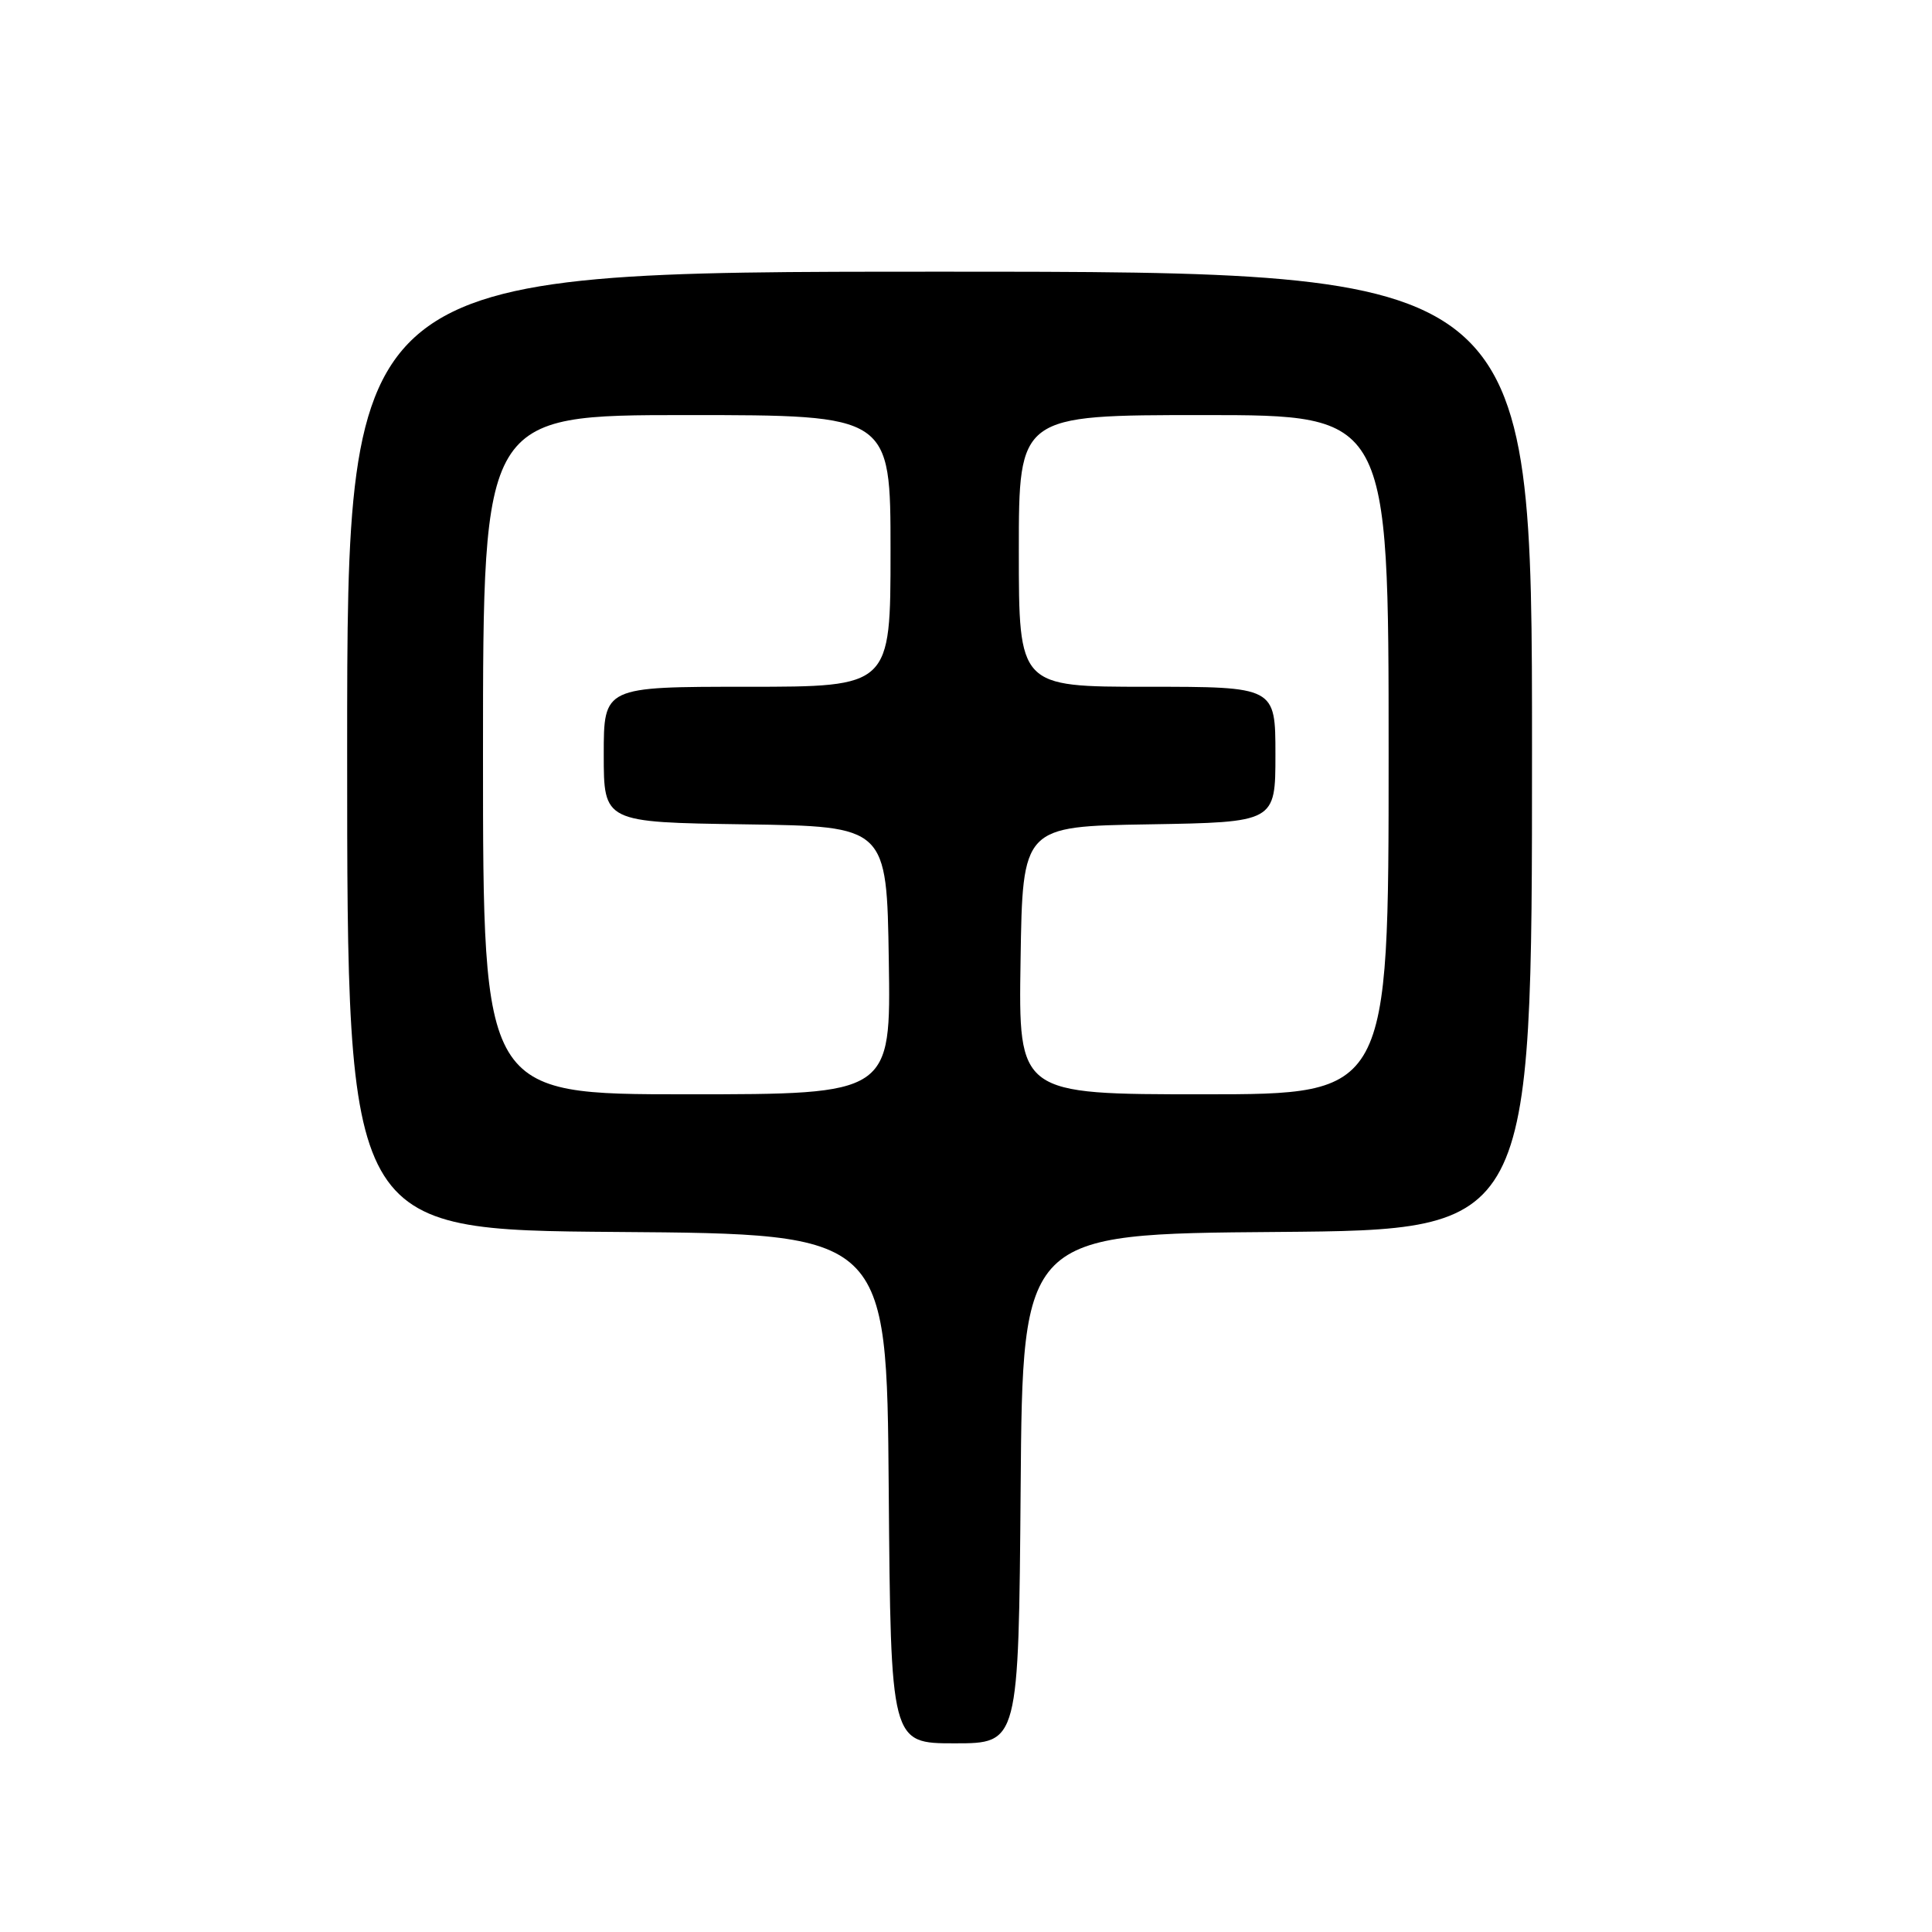 <?xml version="1.0" encoding="UTF-8" standalone="no"?>
<!DOCTYPE svg PUBLIC "-//W3C//DTD SVG 1.1//EN" "http://www.w3.org/Graphics/SVG/1.1/DTD/svg11.dtd" >
<svg xmlns="http://www.w3.org/2000/svg" xmlns:xlink="http://www.w3.org/1999/xlink" version="1.1" viewBox="0 0 256 256">
 <g >
 <path fill="currentColor"
d=" M 135.24 197.25 C 135.50 163.50 135.50 163.50 169.25 163.24 C 203.00 162.97 203.00 162.97 203.00 99.49 C 203.00 36.00 203.00 36.00 124.50 36.00 C 46.00 36.00 46.00 36.00 46.00 99.49 C 46.00 162.97 46.00 162.97 81.75 163.24 C 117.50 163.50 117.50 163.50 117.76 197.25 C 118.03 231.00 118.03 231.00 126.50 231.00 C 134.97 231.00 134.97 231.00 135.24 197.25 Z  M 64.00 100.00 C 64.00 55.00 64.00 55.00 91.00 55.00 C 118.00 55.00 118.00 55.00 118.00 73.00 C 118.00 91.00 118.00 91.00 99.00 91.00 C 80.00 91.00 80.00 91.00 80.00 99.98 C 80.00 108.96 80.00 108.96 98.75 109.23 C 117.50 109.50 117.50 109.50 117.77 127.25 C 118.05 145.00 118.05 145.00 91.02 145.00 C 64.00 145.00 64.00 145.00 64.00 100.00 Z  M 135.23 127.25 C 135.50 109.50 135.50 109.50 152.25 109.23 C 169.00 108.95 169.00 108.95 169.00 99.98 C 169.00 91.00 169.00 91.00 152.00 91.00 C 135.00 91.00 135.00 91.00 135.00 73.00 C 135.00 55.00 135.00 55.00 159.50 55.00 C 184.00 55.00 184.00 55.00 184.00 100.00 C 184.00 145.00 184.00 145.00 159.48 145.00 C 134.95 145.00 134.95 145.00 135.23 127.25 Z "/>
</g>
</svg>